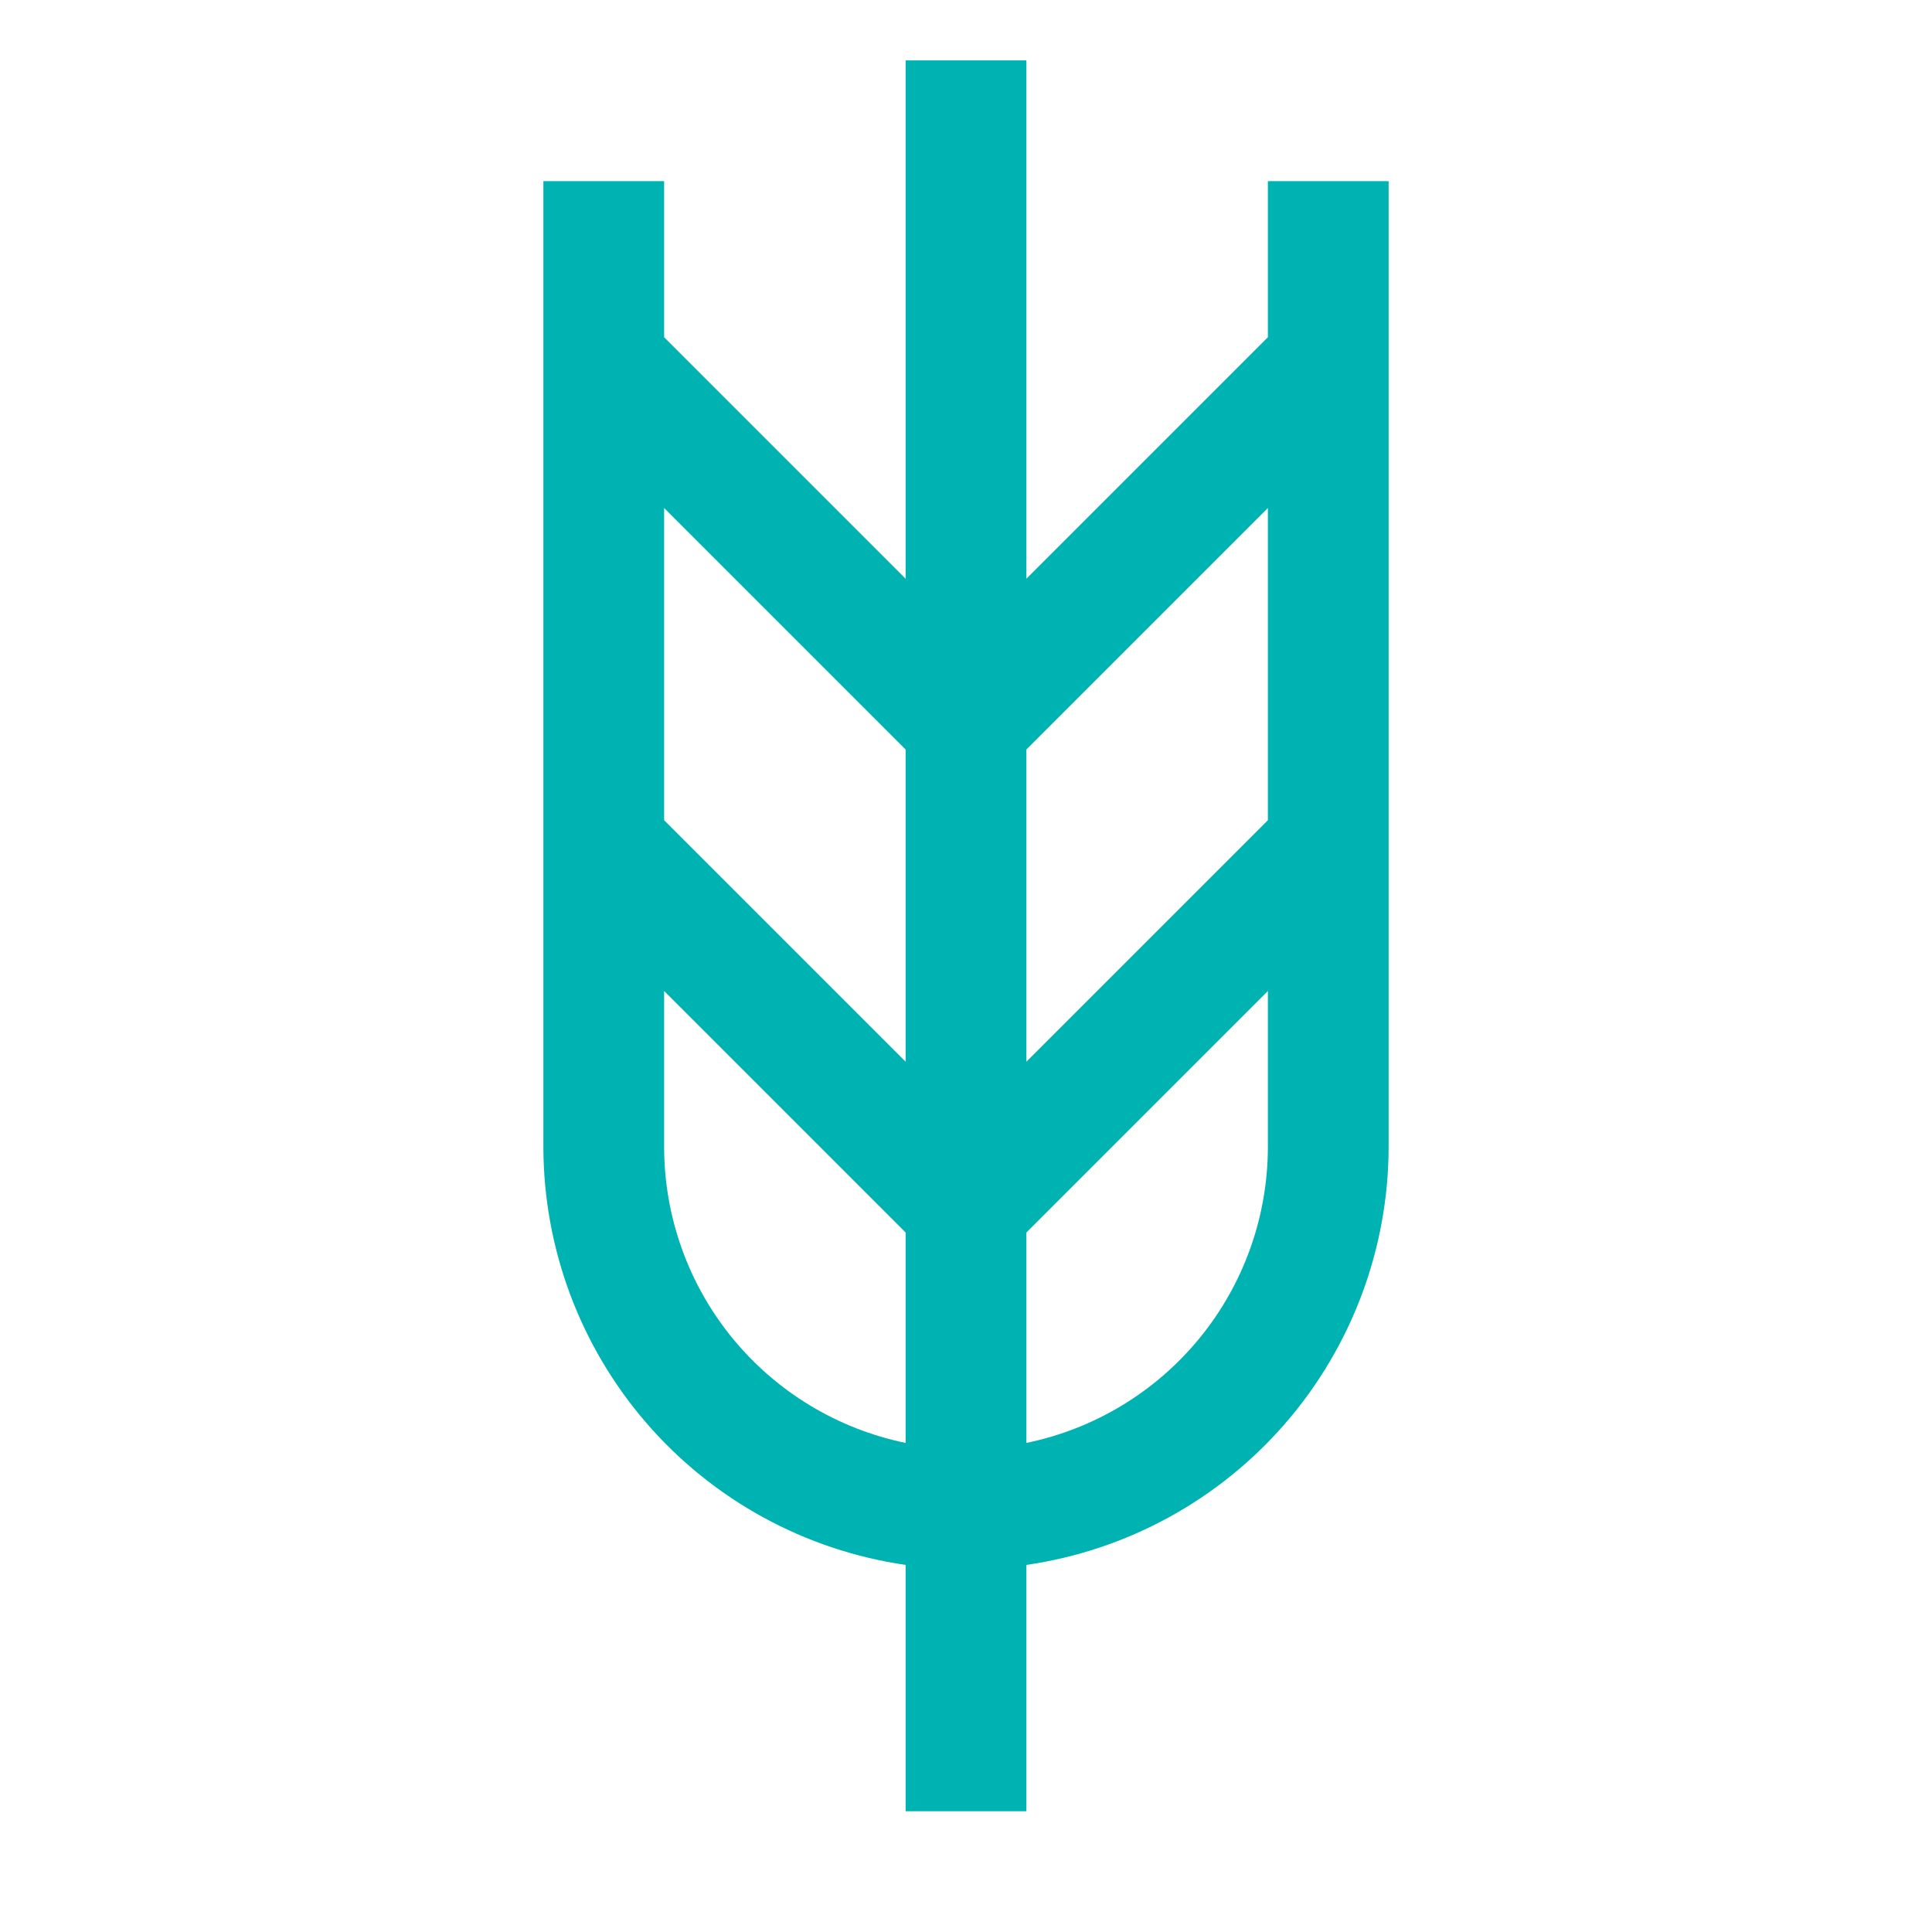 <svg width="20" height="20" viewBox="0 0 20 20" fill="none" xmlns="http://www.w3.org/2000/svg">
<path d="M13.125 1.875V3.491L10.625 5.991V0.625H9.375V5.991L6.875 3.491V1.875H5.625V11.875C5.627 12.926 6.007 13.941 6.695 14.735C7.384 15.53 8.335 16.049 9.375 16.2V18.75H10.625V16.2C11.665 16.049 12.616 15.53 13.305 14.735C13.993 13.941 14.373 12.926 14.375 11.875V1.875H13.125ZM9.375 14.937C8.67 14.792 8.036 14.408 7.581 13.851C7.125 13.293 6.876 12.595 6.875 11.875V10.259L9.375 12.759V14.937ZM9.375 10.991L6.875 8.491V5.259L9.375 7.759V10.991ZM10.625 7.759L13.125 5.259V8.491L10.625 10.991V7.759ZM10.625 14.937V12.759L13.125 10.259V11.875C13.124 12.595 12.875 13.293 12.419 13.851C11.964 14.408 11.33 14.792 10.625 14.937Z" fill="#00B3B3"/>
</svg>

